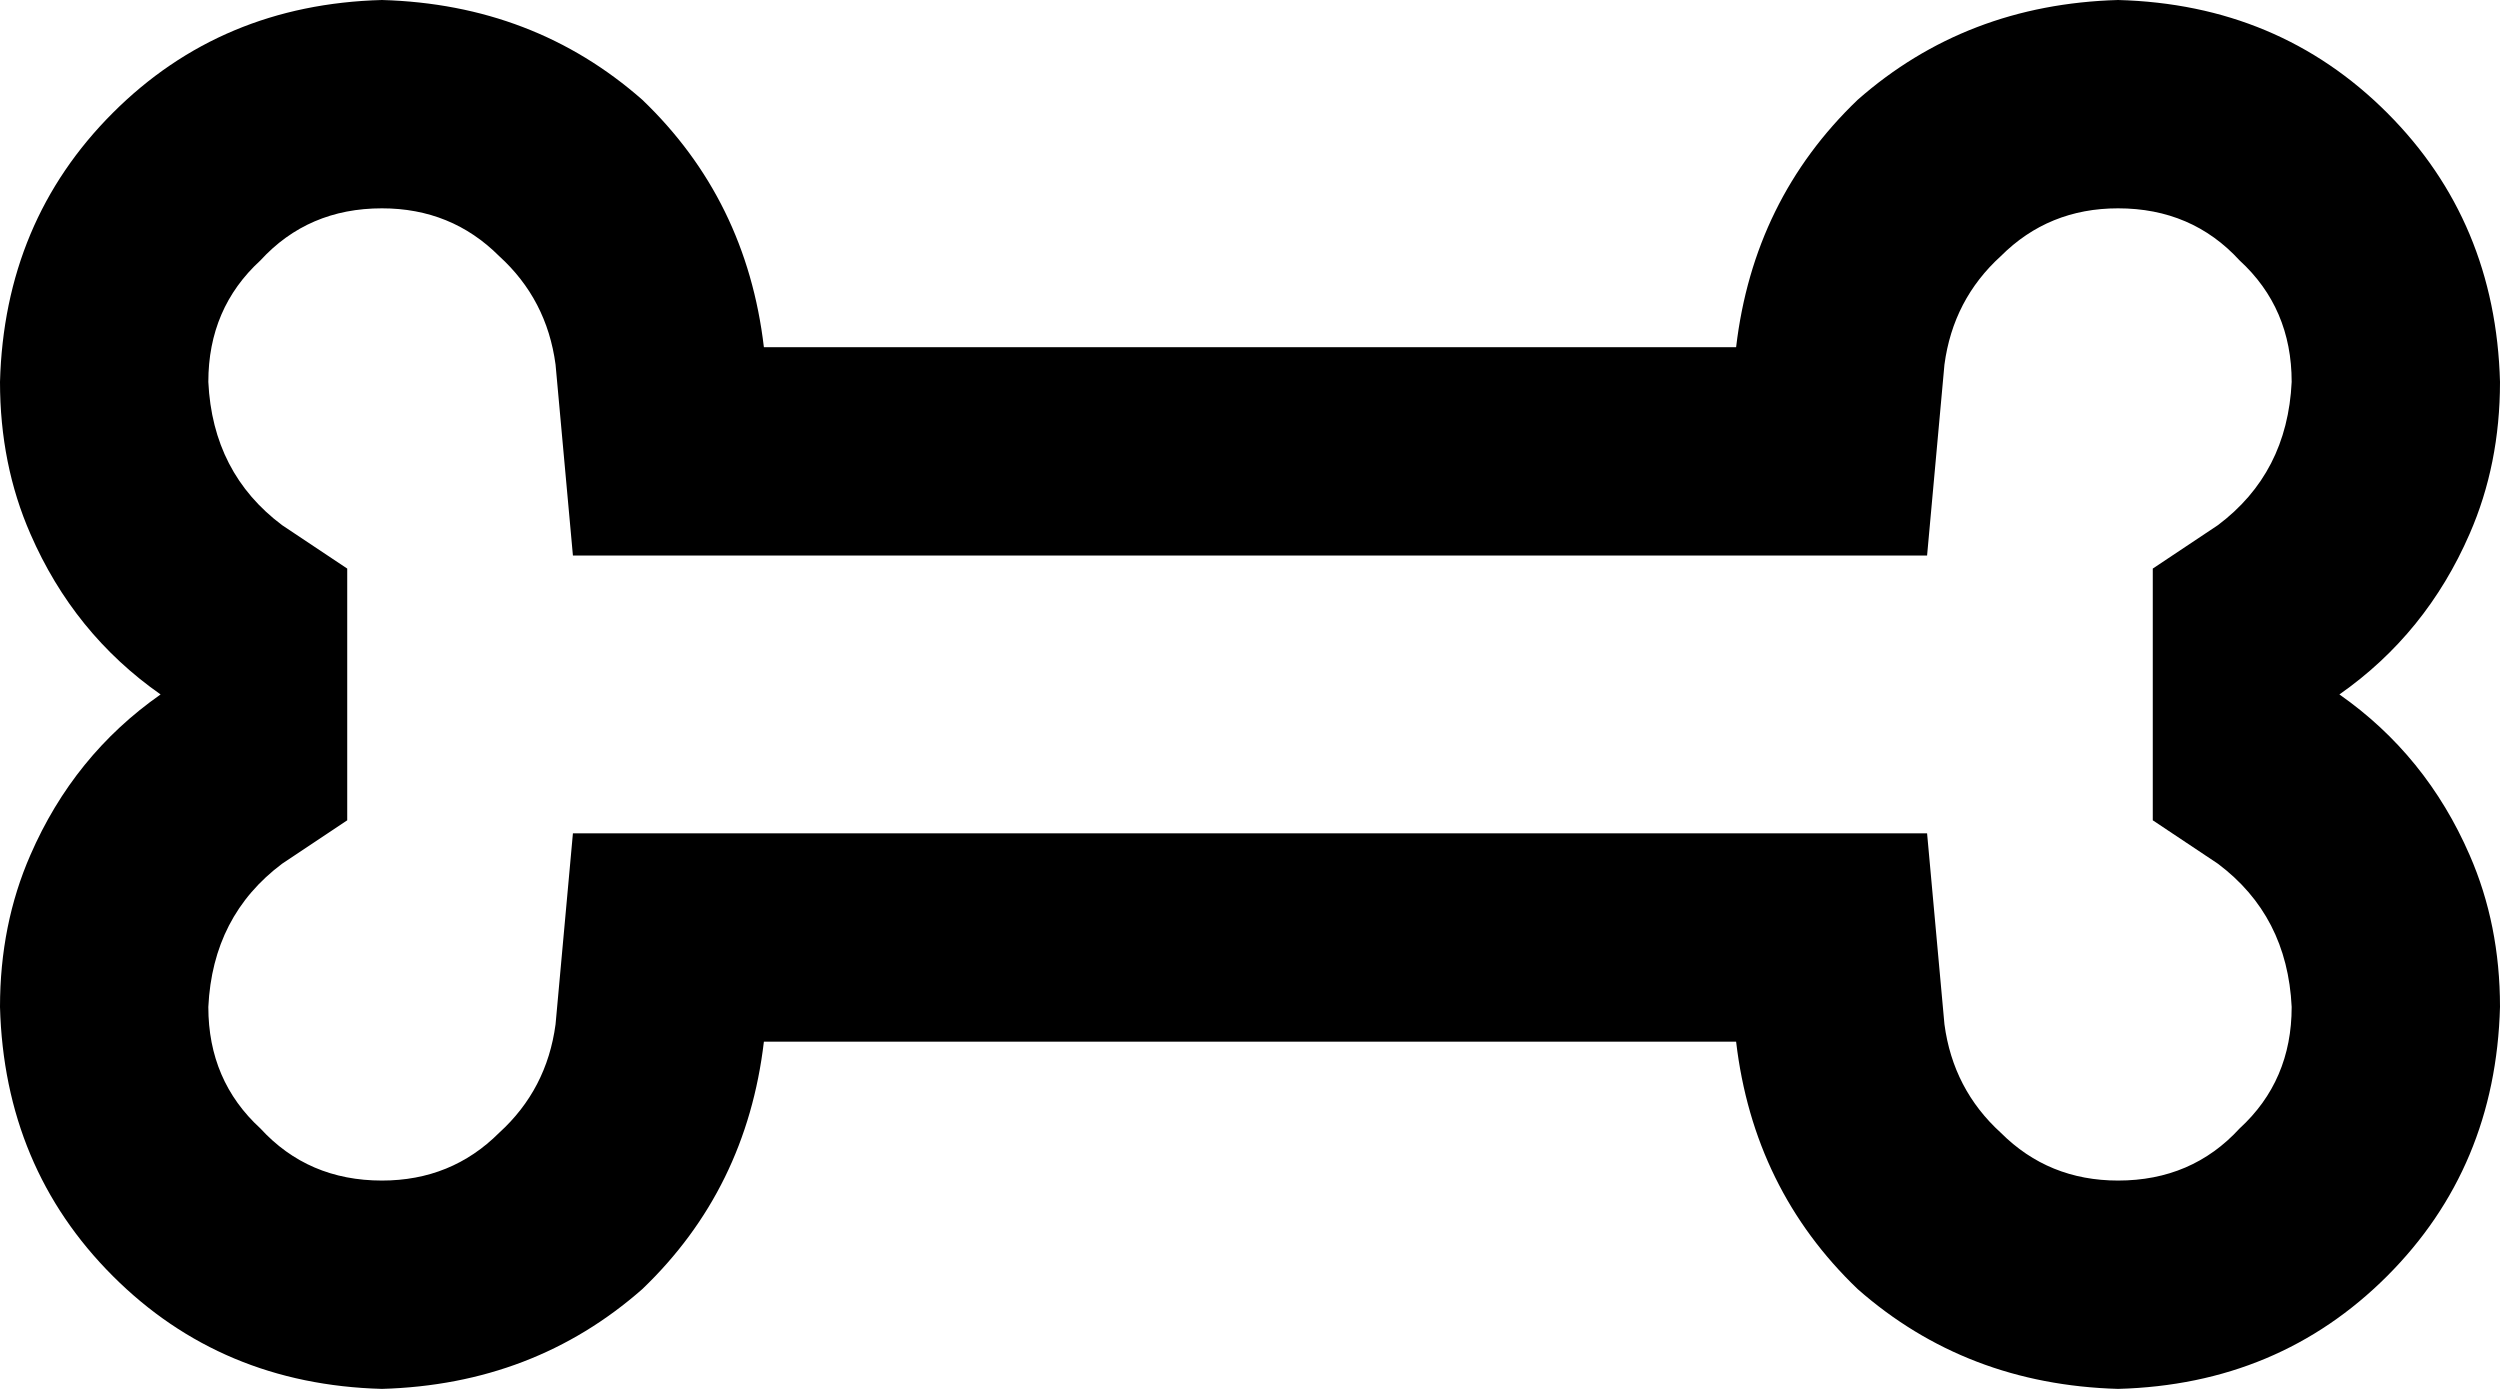 <svg xmlns="http://www.w3.org/2000/svg" viewBox="0 0 576 320">
  <path d="M 132 128 L 128 84 L 132 128 L 128 84 Q 126 69 115 59 Q 104 48 88 48 Q 71 48 60 60 Q 48 71 48 88 Q 49 109 65 121 L 80 131 L 80 131 L 80 189 L 80 189 L 65 199 L 65 199 Q 49 211 48 232 Q 48 249 60 260 Q 71 272 88 272 Q 104 272 115 261 Q 126 251 128 236 L 132 192 L 132 192 L 176 192 L 444 192 L 448 236 L 448 236 Q 450 251 461 261 Q 472 272 488 272 Q 505 272 516 260 Q 528 249 528 232 Q 527 211 511 199 L 496 189 L 496 189 L 496 131 L 496 131 L 511 121 L 511 121 Q 527 109 528 88 Q 528 71 516 60 Q 505 48 488 48 Q 472 48 461 59 Q 450 69 448 84 L 444 128 L 444 128 L 400 128 L 132 128 Z M 400 80 Q 404 46 428 23 L 428 23 L 428 23 Q 453 1 488 0 Q 525 1 550 26 Q 575 51 576 88 Q 576 107 569 123 Q 559 146 539 160 Q 559 174 569 197 Q 576 213 576 232 Q 575 269 550 294 Q 525 319 488 320 Q 453 319 428 297 Q 404 274 400 240 L 176 240 L 176 240 Q 172 274 148 297 Q 123 319 88 320 Q 51 319 26 294 Q 1 269 0 232 Q 0 213 7 197 Q 17 174 37 160 Q 17 146 7 123 Q 0 107 0 88 Q 1 51 26 26 Q 51 1 88 0 Q 123 1 148 23 Q 172 46 176 80 L 400 80 L 400 80 Z" />
</svg>